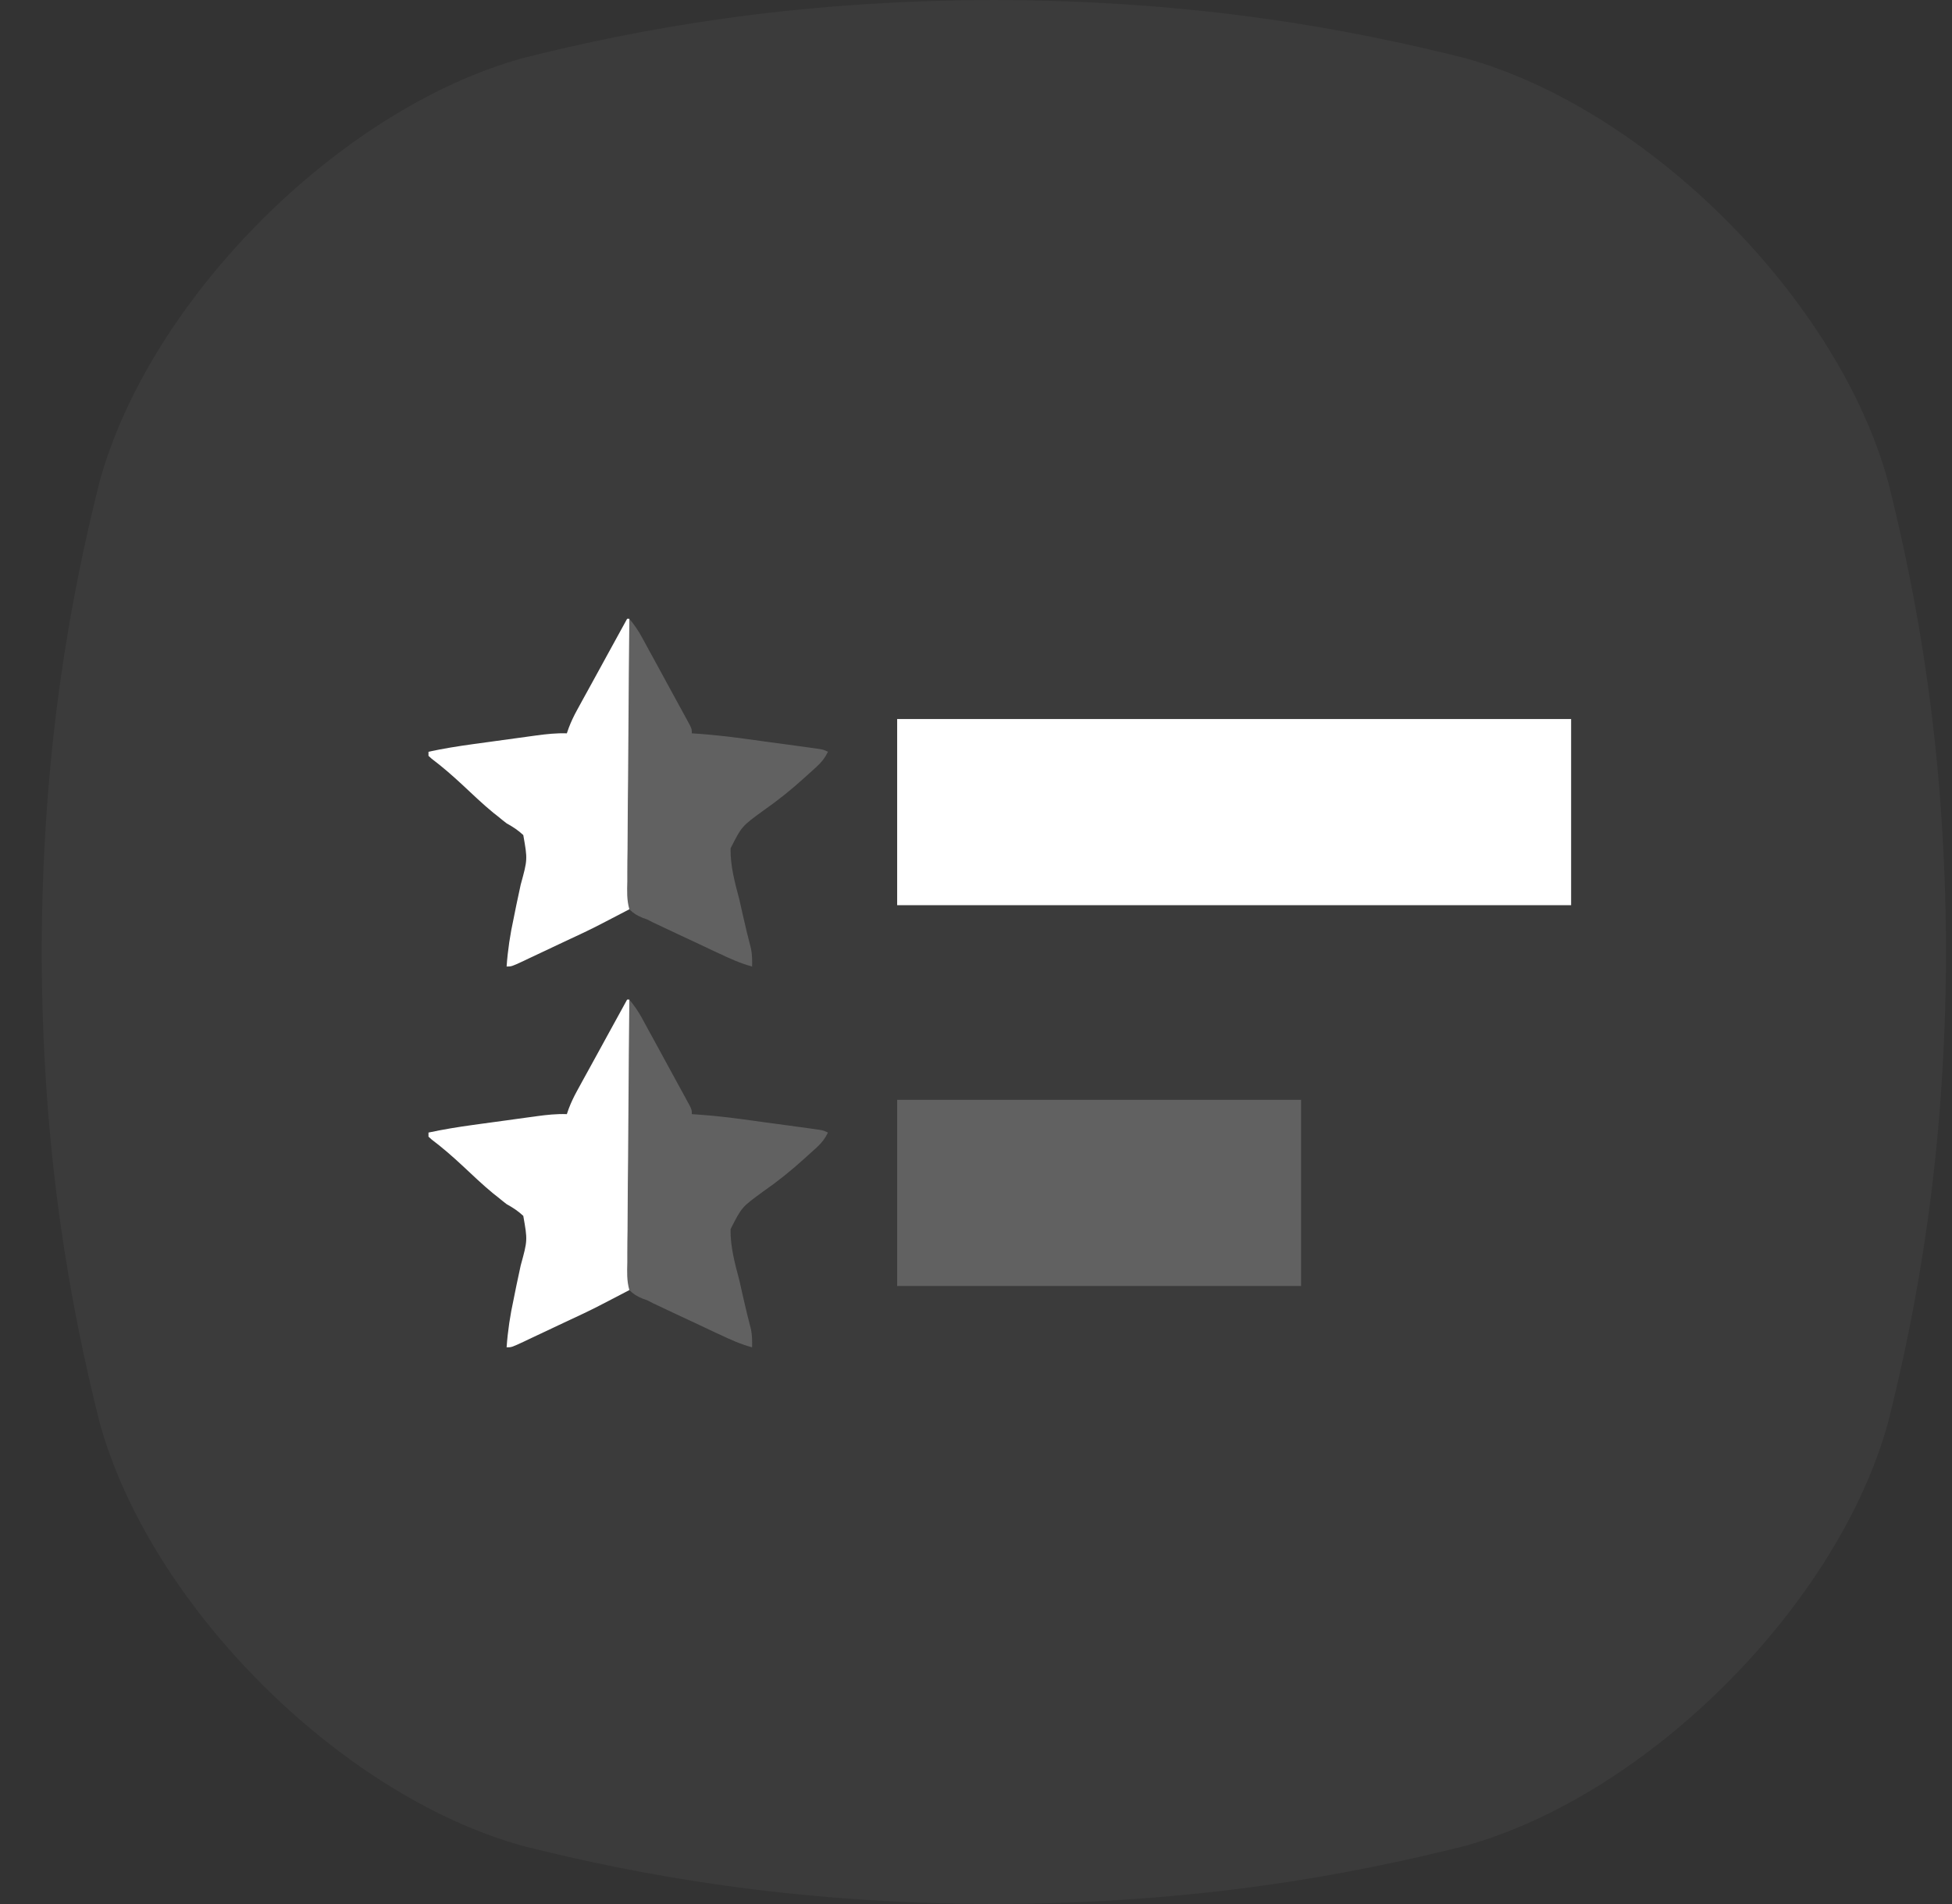 <svg width="41" height="40" viewBox="0 0 41 40" fill="none" xmlns="http://www.w3.org/2000/svg">
<rect x="0" y="0" width="41" height="40" fill="#333333" stroke="none"/>
<path d="M39.665 10.145C38.616 6.28 34.595 2.259 30.73 1.21C28.36 0.619 25.185 0.01 20.875 0C16.565 0.011 13.39 0.619 11.02 1.21C7.155 2.26 3.134 6.28 2.085 10.145C1.494 12.515 0.886 15.69 0.875 20C0.886 24.31 1.494 27.485 2.085 29.855C3.134 33.72 7.155 37.74 11.02 38.79C13.39 39.381 16.567 39.989 20.875 40C25.185 39.989 28.36 39.381 30.73 38.79C34.595 37.74 38.616 33.72 39.665 29.855C40.256 27.485 40.864 24.308 40.875 20C40.864 15.69 40.256 12.515 39.665 10.145Z" fill="white" fill-opacity="0.04"/>
<path d="M18.844 23.105C21.644 23.105 24.443 23.105 27.328 23.105C27.328 24.396 27.328 25.686 27.328 27.016C24.528 27.016 21.728 27.016 18.844 27.016C18.844 25.725 18.844 24.435 18.844 23.105Z" fill="#616161"/>
<path d="M13.172 21C13.187 21 13.203 21 13.219 21C13.219 23.014 13.219 25.027 13.219 27.102C12.461 27.498 12.461 27.498 12.102 27.667C12.062 27.686 12.023 27.704 11.982 27.723C11.901 27.762 11.819 27.8 11.737 27.838C11.611 27.897 11.486 27.957 11.36 28.016C11.28 28.054 11.2 28.091 11.12 28.129C11.064 28.155 11.064 28.155 11.007 28.183C10.745 28.305 10.745 28.305 10.641 28.305C10.665 27.961 10.715 27.63 10.789 27.292C10.808 27.199 10.827 27.107 10.845 27.014C10.875 26.87 10.905 26.727 10.937 26.584C11.082 26.057 11.082 26.057 10.991 25.543C10.882 25.441 10.774 25.371 10.641 25.297C10.578 25.248 10.515 25.199 10.455 25.148C10.424 25.124 10.394 25.1 10.362 25.075C10.133 24.888 9.922 24.682 9.706 24.482C9.5 24.291 9.292 24.109 9.066 23.939C9.034 23.909 9.034 23.909 9 23.879C9 23.851 9 23.822 9 23.793C9.31 23.727 9.62 23.676 9.935 23.633C9.983 23.626 10.03 23.62 10.079 23.613C10.18 23.599 10.28 23.586 10.38 23.572C10.532 23.551 10.685 23.53 10.838 23.509C10.935 23.496 11.033 23.482 11.13 23.469C11.199 23.46 11.199 23.46 11.268 23.45C11.483 23.421 11.688 23.398 11.906 23.406C11.919 23.368 11.932 23.331 11.946 23.291C11.995 23.162 12.051 23.044 12.118 22.922C12.142 22.879 12.165 22.836 12.189 22.792C12.214 22.746 12.24 22.7 12.265 22.653C12.291 22.606 12.317 22.559 12.344 22.51C12.426 22.359 12.509 22.209 12.592 22.058C12.648 21.956 12.704 21.854 12.76 21.751C12.897 21.501 13.034 21.25 13.172 21Z" fill="white"/>
<path d="M13.219 21C13.323 21.125 13.406 21.247 13.483 21.387C13.506 21.43 13.53 21.473 13.554 21.517C13.591 21.585 13.591 21.585 13.629 21.656C13.655 21.703 13.681 21.75 13.708 21.799C13.762 21.898 13.816 21.998 13.871 22.098C13.926 22.201 13.982 22.303 14.038 22.405C14.119 22.553 14.199 22.7 14.28 22.848C14.305 22.894 14.33 22.94 14.356 22.987C14.379 23.03 14.402 23.072 14.426 23.116C14.446 23.154 14.467 23.191 14.488 23.23C14.531 23.32 14.531 23.32 14.531 23.406C14.583 23.41 14.583 23.41 14.636 23.413C14.969 23.437 15.297 23.472 15.627 23.518C15.675 23.524 15.723 23.531 15.772 23.537C15.872 23.551 15.972 23.565 16.072 23.579C16.226 23.6 16.379 23.621 16.533 23.641C16.631 23.655 16.728 23.668 16.826 23.681C16.872 23.688 16.917 23.694 16.965 23.7C17.028 23.709 17.028 23.709 17.093 23.718C17.13 23.723 17.167 23.728 17.206 23.734C17.297 23.75 17.297 23.75 17.391 23.793C17.329 23.918 17.263 24.006 17.157 24.103C17.13 24.128 17.102 24.153 17.074 24.179C17.045 24.205 17.016 24.231 16.986 24.258C16.959 24.283 16.931 24.308 16.902 24.334C16.626 24.585 16.338 24.817 16.029 25.032C15.58 25.359 15.58 25.359 15.345 25.822C15.338 26.191 15.436 26.544 15.53 26.9C15.555 27.008 15.579 27.116 15.603 27.224C15.656 27.461 15.713 27.697 15.775 27.932C15.799 28.058 15.8 28.177 15.797 28.305C15.542 28.236 15.316 28.131 15.081 28.02C15.019 27.991 15.019 27.991 14.956 27.962C14.868 27.921 14.781 27.88 14.694 27.838C14.561 27.776 14.429 27.714 14.296 27.652C14.211 27.612 14.126 27.572 14.041 27.532C13.982 27.504 13.982 27.504 13.922 27.476C13.884 27.458 13.847 27.441 13.808 27.422C13.776 27.407 13.743 27.392 13.71 27.376C13.672 27.356 13.633 27.337 13.594 27.316C13.562 27.305 13.531 27.294 13.498 27.282C13.381 27.233 13.306 27.19 13.219 27.102C13.163 26.907 13.171 26.717 13.176 26.517C13.176 26.457 13.176 26.397 13.176 26.337C13.176 26.174 13.178 26.011 13.181 25.848C13.183 25.677 13.183 25.507 13.184 25.336C13.185 25.014 13.188 24.691 13.192 24.369C13.196 24.001 13.198 23.634 13.2 23.267C13.204 22.511 13.21 21.756 13.219 21Z" fill="#616161"/>
<path d="M18.844 15.105C23.515 15.105 28.187 15.105 33 15.105C33 16.396 33 17.686 33 19.016C28.328 19.016 23.657 19.016 18.844 19.016C18.844 17.725 18.844 16.435 18.844 15.105Z" fill="white"/>
<path d="M13.172 13C13.187 13 13.203 13 13.219 13C13.219 15.014 13.219 17.027 13.219 19.102C12.461 19.498 12.461 19.498 12.102 19.667C12.062 19.686 12.023 19.704 11.982 19.723C11.901 19.762 11.819 19.8 11.737 19.838C11.611 19.897 11.486 19.957 11.36 20.016C11.28 20.054 11.2 20.091 11.12 20.129C11.064 20.155 11.064 20.155 11.007 20.183C10.745 20.305 10.745 20.305 10.641 20.305C10.665 19.961 10.715 19.63 10.789 19.292C10.808 19.199 10.827 19.107 10.845 19.014C10.875 18.87 10.905 18.727 10.937 18.584C11.082 18.057 11.082 18.057 10.991 17.543C10.882 17.441 10.774 17.371 10.641 17.297C10.578 17.248 10.515 17.199 10.455 17.148C10.424 17.124 10.394 17.1 10.362 17.075C10.133 16.888 9.922 16.682 9.706 16.482C9.5 16.291 9.292 16.109 9.066 15.939C9.034 15.909 9.034 15.909 9 15.879C9 15.851 9 15.822 9 15.793C9.31 15.726 9.62 15.676 9.935 15.633C9.983 15.626 10.03 15.62 10.079 15.613C10.18 15.599 10.28 15.586 10.38 15.572C10.532 15.551 10.685 15.53 10.838 15.509C10.935 15.496 11.033 15.482 11.13 15.469C11.199 15.46 11.199 15.46 11.268 15.45C11.483 15.421 11.688 15.399 11.906 15.406C11.919 15.368 11.932 15.331 11.946 15.291C11.995 15.162 12.051 15.044 12.118 14.922C12.142 14.879 12.165 14.836 12.189 14.792C12.214 14.746 12.24 14.7 12.265 14.653C12.291 14.606 12.317 14.559 12.344 14.51C12.426 14.359 12.509 14.209 12.592 14.058C12.648 13.956 12.704 13.854 12.76 13.751C12.897 13.501 13.034 13.25 13.172 13Z" fill="white"/>
<path d="M13.219 13C13.323 13.125 13.406 13.246 13.483 13.387C13.506 13.43 13.53 13.473 13.554 13.517C13.591 13.585 13.591 13.585 13.629 13.656C13.655 13.703 13.681 13.75 13.708 13.799C13.762 13.899 13.816 13.998 13.871 14.098C13.926 14.2 13.982 14.303 14.038 14.405C14.119 14.553 14.199 14.7 14.28 14.848C14.305 14.894 14.33 14.94 14.356 14.987C14.379 15.03 14.402 15.072 14.426 15.116C14.446 15.153 14.467 15.191 14.488 15.23C14.531 15.32 14.531 15.32 14.531 15.406C14.583 15.41 14.583 15.41 14.636 15.413C14.969 15.437 15.297 15.472 15.627 15.518C15.675 15.524 15.723 15.531 15.772 15.537C15.872 15.551 15.972 15.565 16.072 15.579C16.226 15.6 16.379 15.621 16.533 15.641C16.631 15.655 16.728 15.668 16.826 15.681C16.872 15.688 16.917 15.694 16.965 15.7C17.028 15.709 17.028 15.709 17.093 15.718C17.13 15.723 17.167 15.728 17.206 15.734C17.297 15.75 17.297 15.75 17.391 15.793C17.329 15.918 17.263 16.006 17.157 16.103C17.13 16.128 17.102 16.153 17.074 16.179C17.045 16.205 17.016 16.231 16.986 16.258C16.959 16.283 16.931 16.308 16.902 16.334C16.626 16.585 16.338 16.817 16.029 17.032C15.58 17.359 15.58 17.359 15.345 17.822C15.338 18.191 15.436 18.544 15.53 18.9C15.555 19.008 15.579 19.116 15.603 19.224C15.656 19.461 15.713 19.697 15.775 19.932C15.799 20.058 15.8 20.177 15.797 20.305C15.542 20.236 15.316 20.131 15.081 20.02C15.019 19.991 15.019 19.991 14.956 19.962C14.868 19.921 14.781 19.88 14.694 19.838C14.561 19.776 14.429 19.714 14.296 19.652C14.211 19.612 14.126 19.572 14.041 19.532C13.982 19.504 13.982 19.504 13.922 19.476C13.884 19.458 13.847 19.441 13.808 19.422C13.776 19.407 13.743 19.392 13.71 19.376C13.672 19.356 13.633 19.337 13.594 19.316C13.562 19.305 13.531 19.294 13.498 19.282C13.381 19.233 13.306 19.19 13.219 19.102C13.163 18.907 13.171 18.717 13.176 18.517C13.176 18.457 13.176 18.397 13.176 18.337C13.176 18.174 13.178 18.011 13.181 17.848C13.183 17.677 13.183 17.507 13.184 17.336C13.185 17.014 13.188 16.691 13.192 16.369C13.196 16.001 13.198 15.634 13.2 15.267C13.204 14.511 13.21 13.755 13.219 13Z" fill="#616161"/>
</svg>
